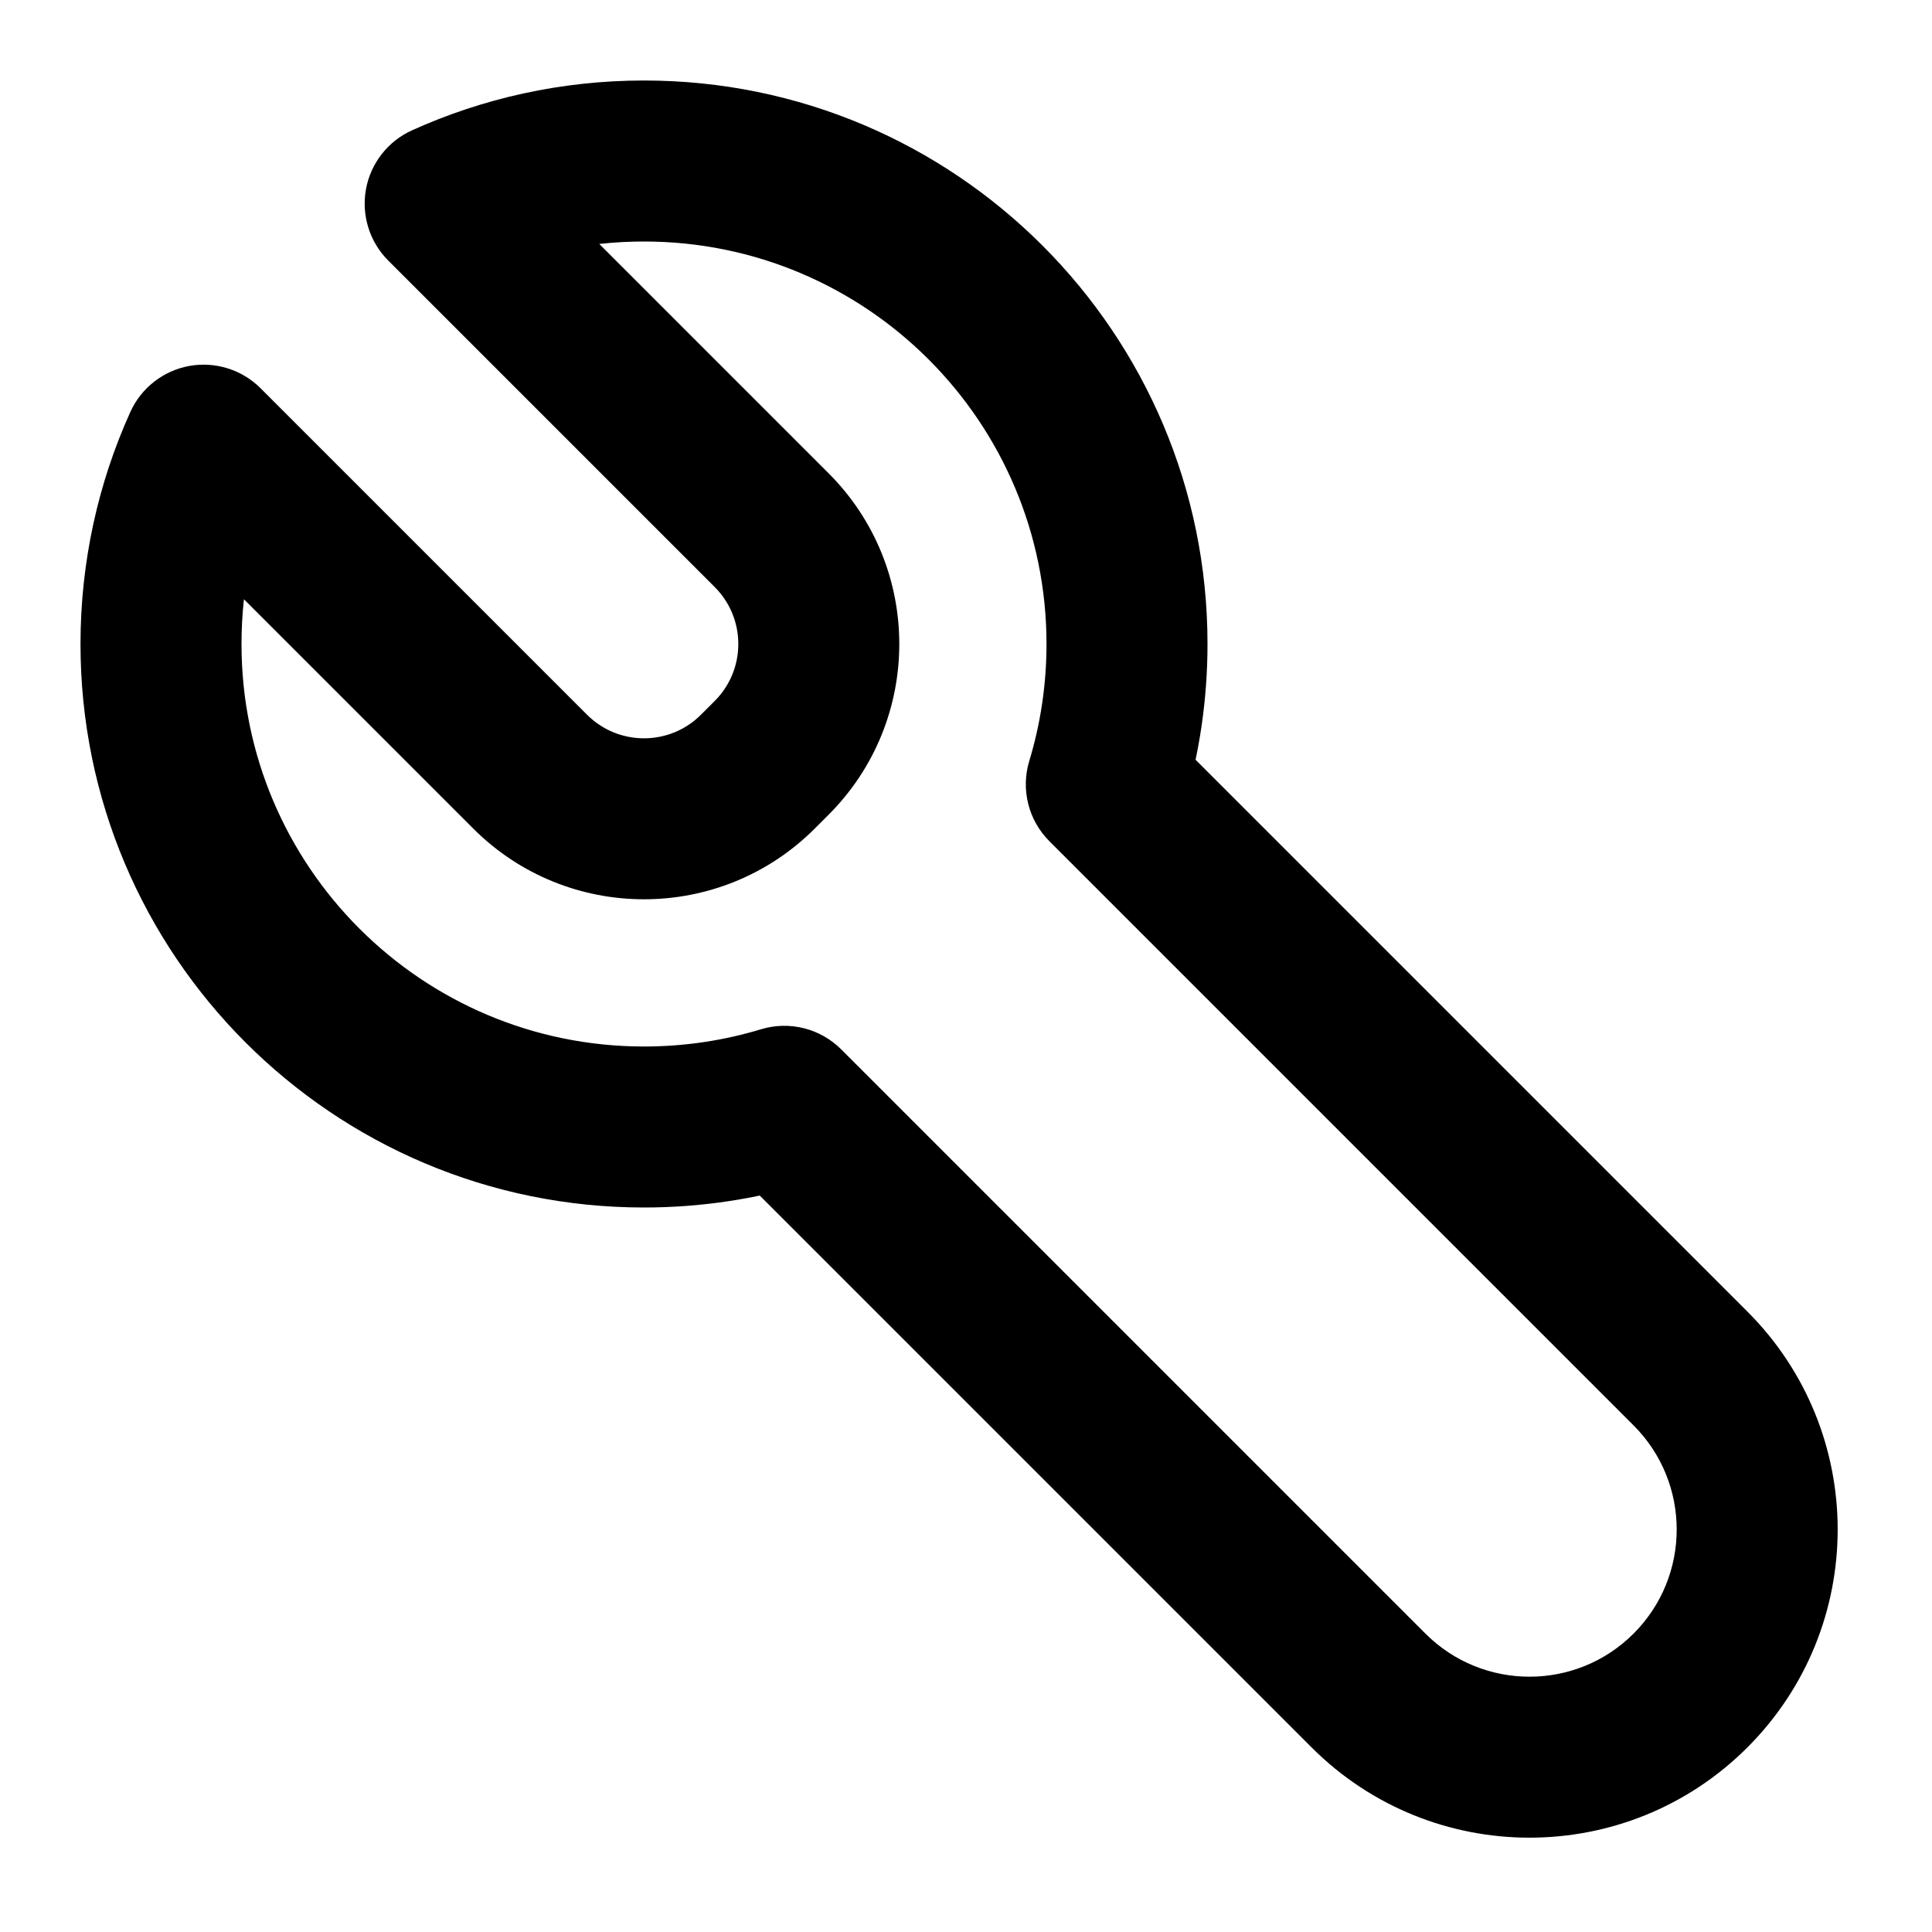 <svg width="24" height="24" viewBox="0 0 24 24" fill="none" xmlns="http://www.w3.org/2000/svg">
<path d="M9.743 13.743L10.45 13.036C10.189 12.775 9.806 12.679 9.453 12.786L9.743 13.743ZM2.53 5.53L3.237 4.823C3.005 4.591 2.674 4.488 2.351 4.546C2.028 4.605 1.754 4.819 1.619 5.118L2.53 5.53ZM6.586 9.586L5.879 10.293L5.879 10.293L6.586 9.586ZM9.414 9.586L8.707 8.879L8.707 8.879L9.414 9.586ZM9.586 9.414L8.879 8.707L8.879 8.707L9.586 9.414ZM9.586 6.586L8.879 7.293L8.879 7.293L9.586 6.586ZM5.53 2.53L5.118 1.619C4.819 1.754 4.605 2.028 4.546 2.351C4.488 2.674 4.591 3.005 4.823 3.237L5.53 2.53ZM13.743 9.743L12.786 9.453C12.679 9.806 12.775 10.189 13.036 10.45L13.743 9.743ZM8 15C8.706 15 9.388 14.895 10.033 14.7L9.453 12.786C8.994 12.925 8.507 13 8 13V15ZM1 8C1 11.866 4.134 15 8 15V13C5.239 13 3 10.761 3 8H1ZM1.619 5.118C1.221 5.998 1 6.975 1 8H3C3 7.264 3.158 6.569 3.441 5.942L1.619 5.118ZM7.293 8.879L3.237 4.823L1.823 6.237L5.879 10.293L7.293 8.879ZM8.707 8.879C8.317 9.269 7.683 9.269 7.293 8.879L5.879 10.293C7.05 11.464 8.95 11.464 10.121 10.293L8.707 8.879ZM8.879 8.707L8.707 8.879L10.121 10.293L10.293 10.121L8.879 8.707ZM8.879 7.293C9.269 7.683 9.269 8.317 8.879 8.707L10.293 10.121C11.464 8.95 11.464 7.05 10.293 5.879L8.879 7.293ZM4.823 3.237L8.879 7.293L10.293 5.879L6.237 1.823L4.823 3.237ZM8 1C6.975 1 5.998 1.221 5.118 1.619L5.942 3.441C6.569 3.158 7.264 3 8 3V1ZM15 8C15 4.134 11.866 1 8 1V3C10.761 3 13 5.239 13 8H15ZM14.7 10.033C14.895 9.388 15 8.706 15 8H13C13 8.507 12.925 8.994 12.786 9.453L14.7 10.033ZM13.036 10.45L20.293 17.707L21.707 16.293L14.45 9.036L13.036 10.45ZM20.293 17.707C21.007 18.421 21.007 19.579 20.293 20.293L21.707 21.707C23.202 20.212 23.202 17.788 21.707 16.293L20.293 17.707ZM20.293 20.293C19.579 21.007 18.421 21.007 17.707 20.293L16.293 21.707C17.788 23.202 20.212 23.202 21.707 21.707L20.293 20.293ZM17.707 20.293L10.45 13.036L9.036 14.45L16.293 21.707L17.707 20.293Z" fill="currentColor"/>
</svg>
